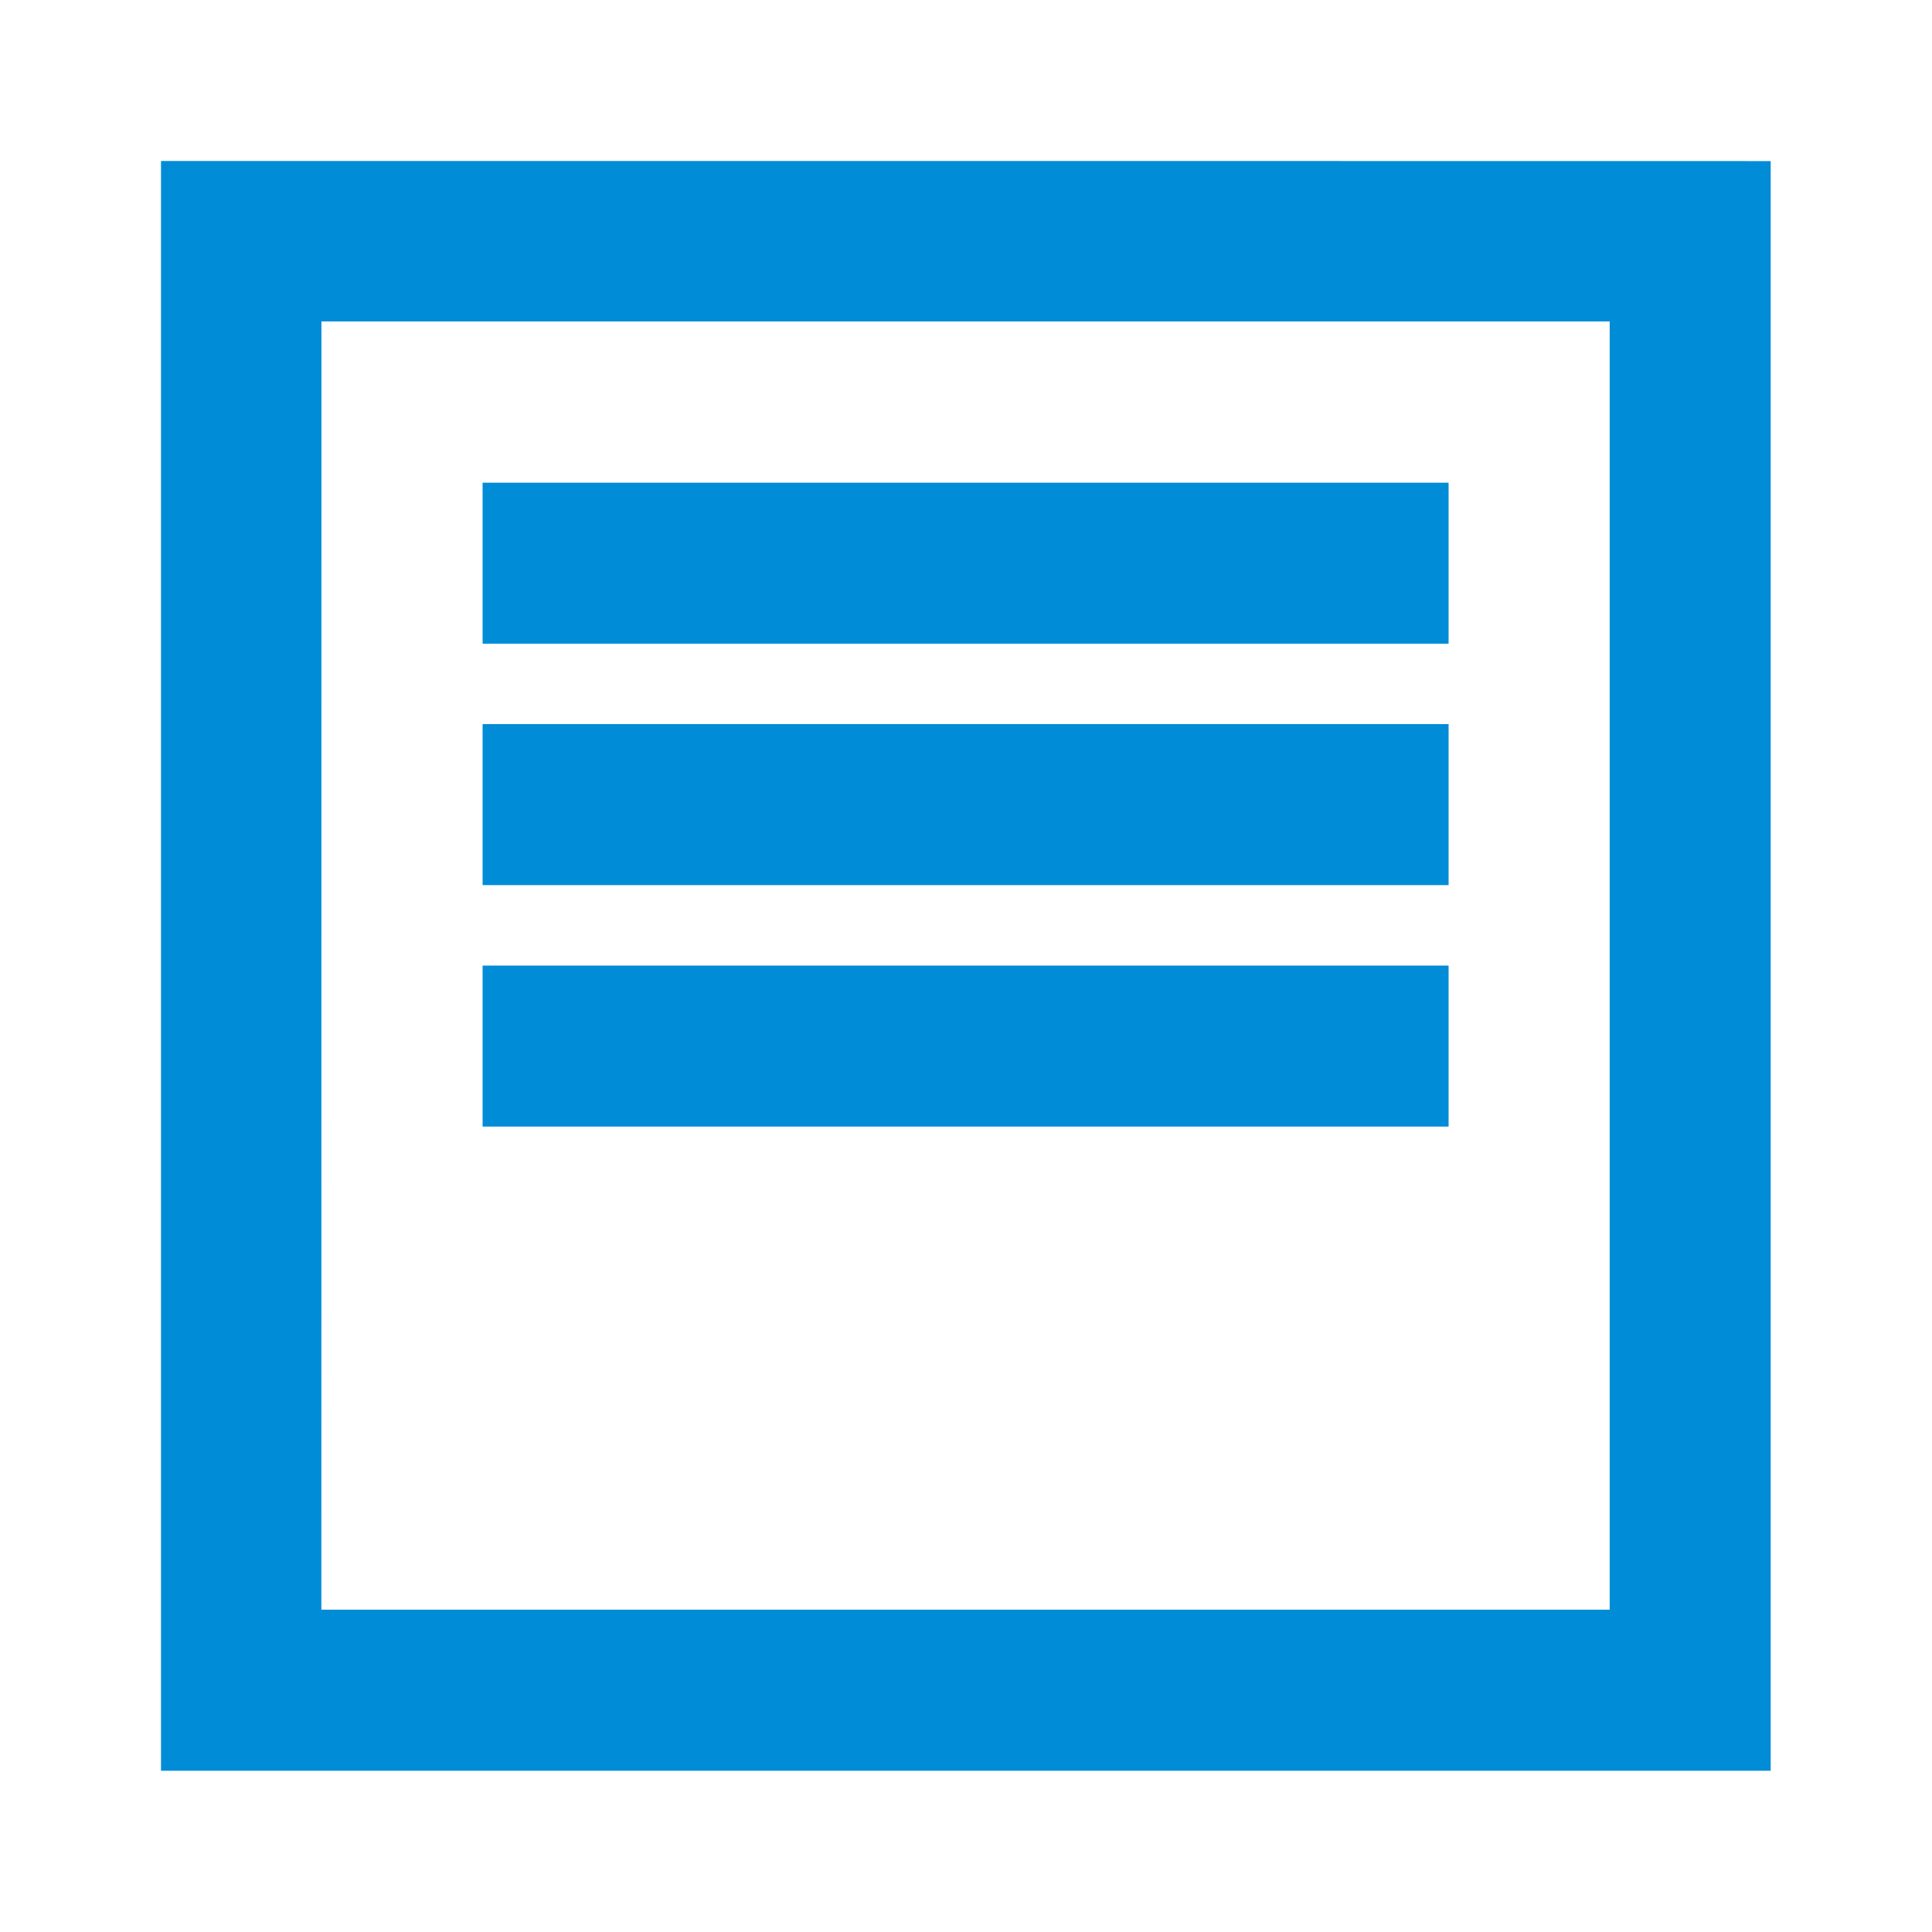 <svg width="24" height="24" viewBox="0 0 24 24" fill="none" xmlns="http://www.w3.org/2000/svg">
<path d="M3.993 3.993L3.992 19.996H19.996V3.993L3.993 3.993ZM5.995 11.995H17.995V13.995H5.995V11.995ZM5.995 8.995H17.995V10.995H5.995V8.995ZM5.995 5.996H17.995V7.996H5.995V5.996ZM2 2C8.666 2 15.331 1.999 21.996 2.001V21.997C15.331 21.997 8.665 21.997 2 21.997L2 2Z" fill="#008CD6"/>
</svg>
